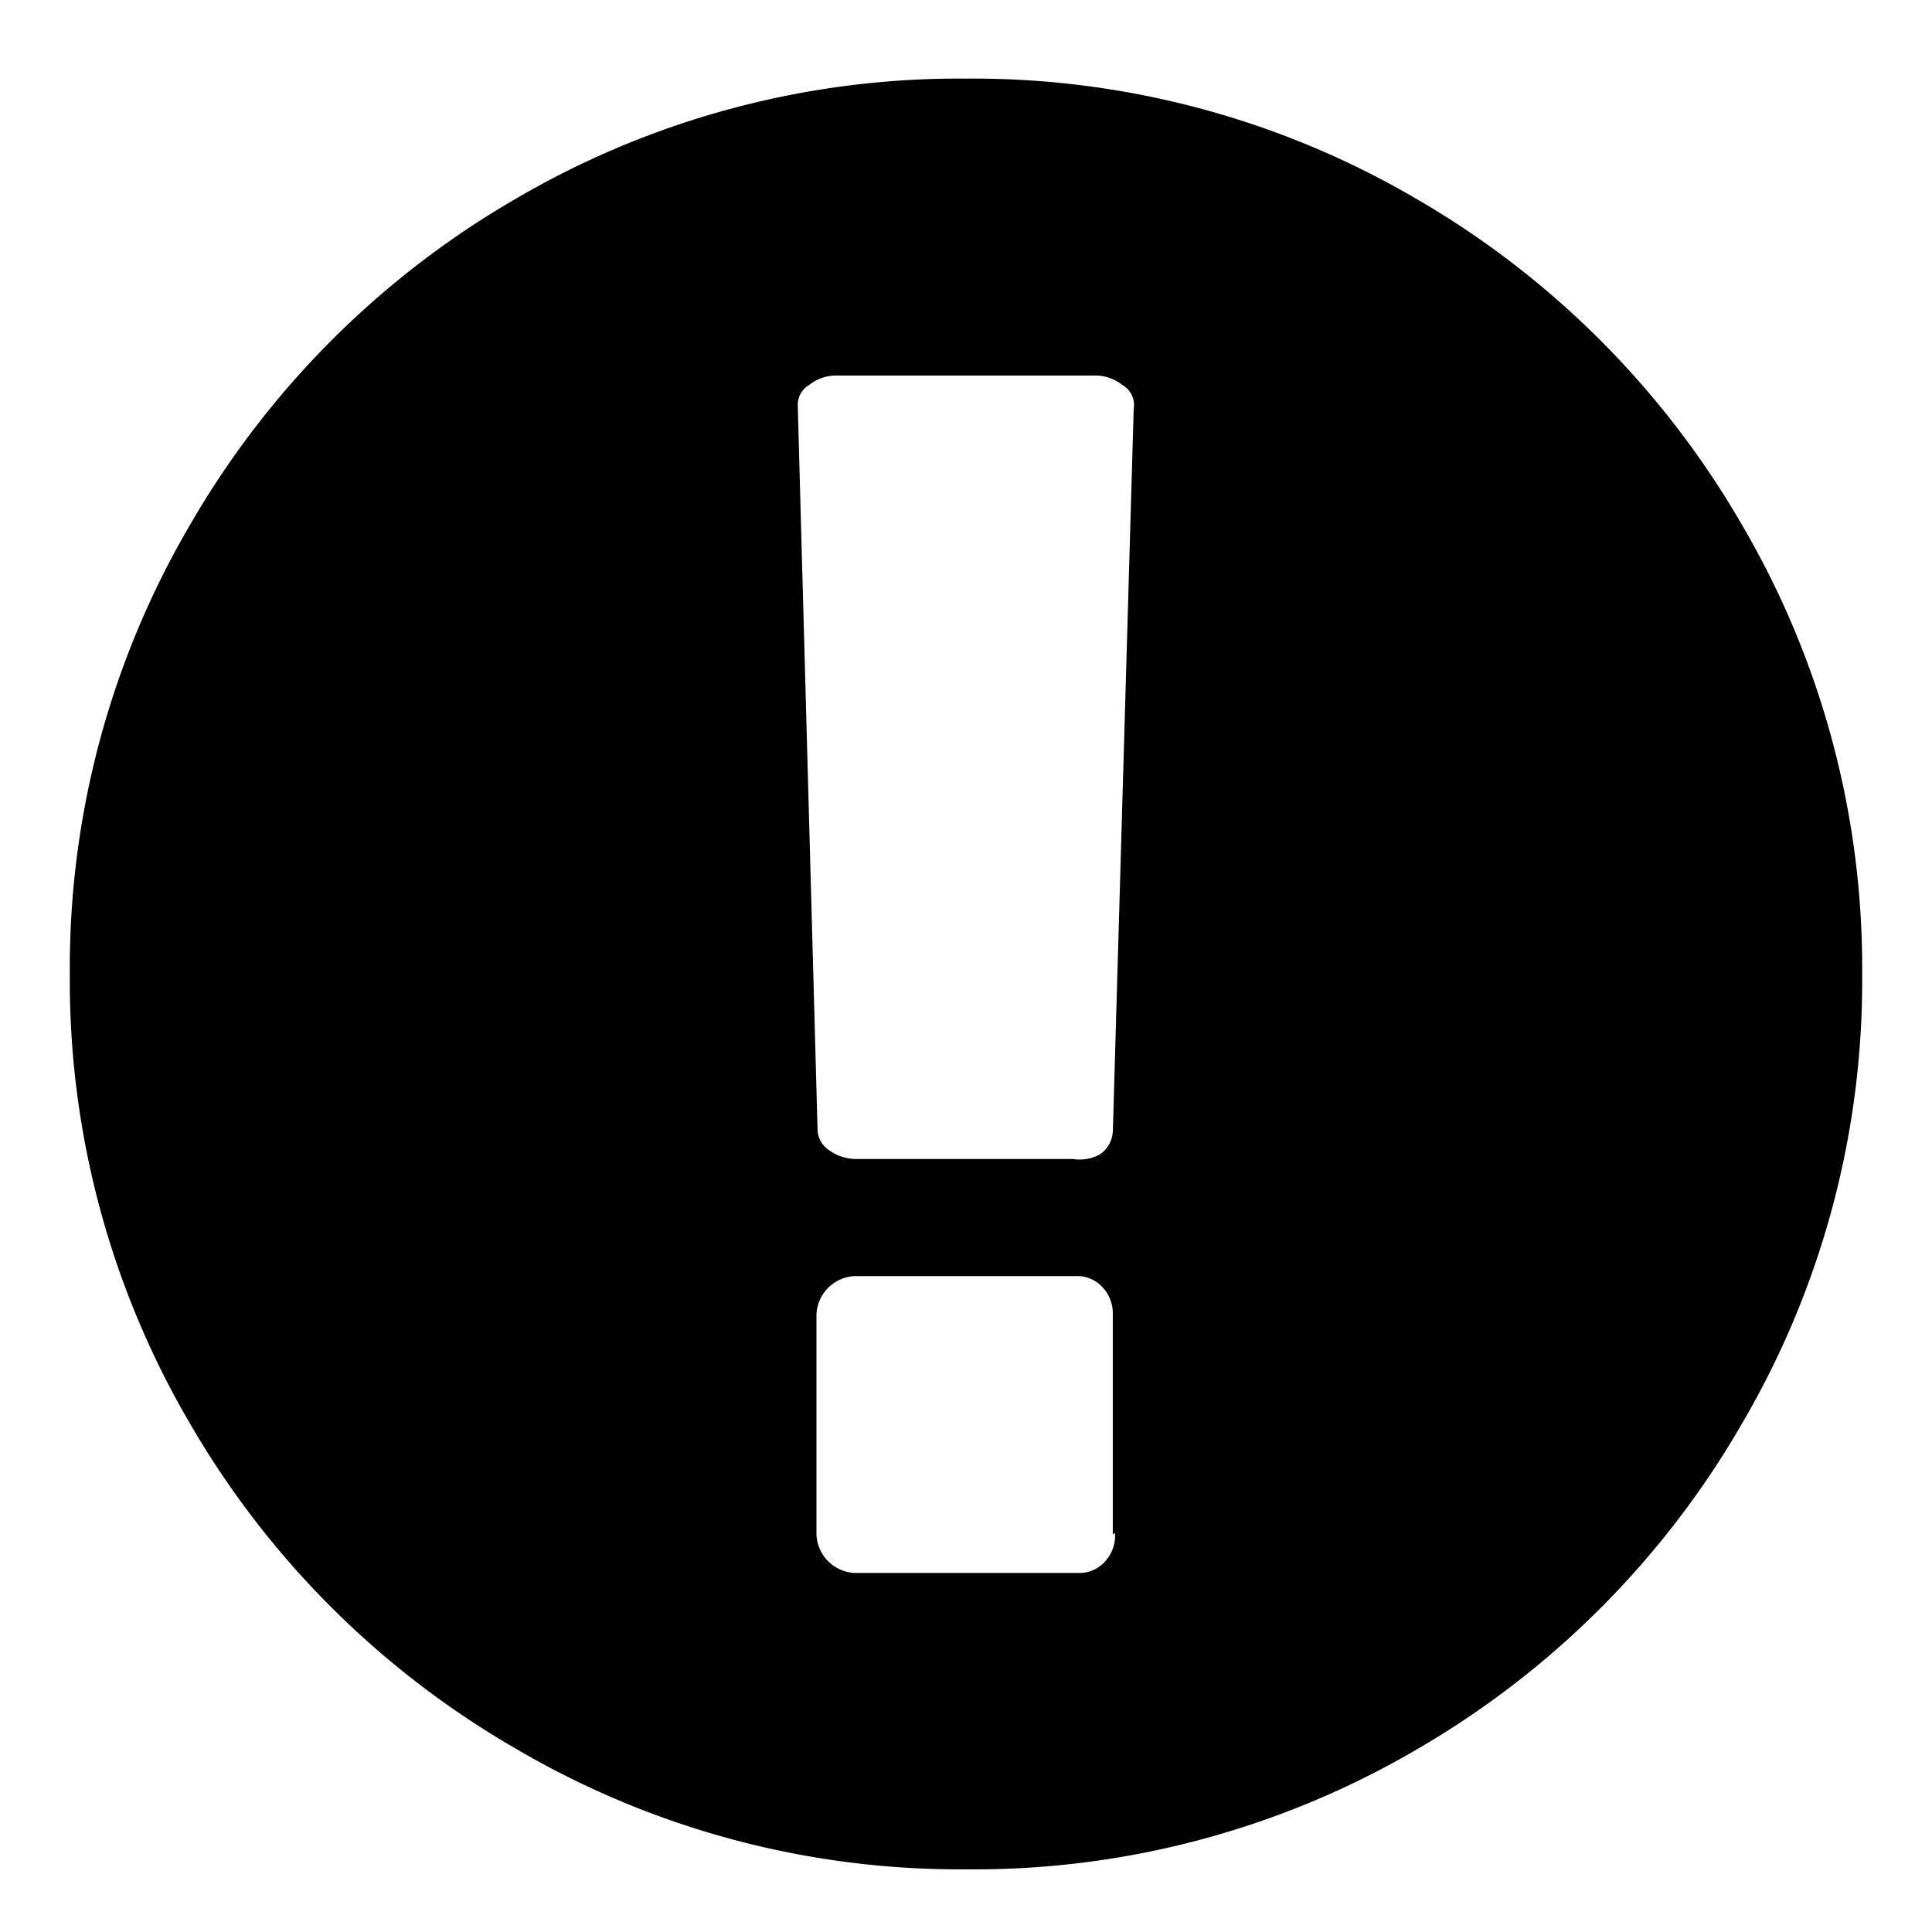 <svg xmlns="http://www.w3.org/2000/svg" viewBox="0 0 35.14 35.14"><defs><style>.cls-1{fill:#fff !important;}</style></defs><title>GrowlErrror</title><g id="Layer_2" data-name="Layer 2"><g id="canvas"><circle class="cls-1" cx="17.57" cy="17.57" r="17.57"/><path d="M9.39,3.61a15.94,15.94,0,0,1,8.18-2.18,15.94,15.94,0,0,1,8.18,2.18,16.23,16.23,0,0,1,5.93,5.93,15.94,15.94,0,0,1,2.19,8.18,15.93,15.93,0,0,1-2.19,8.18,16.21,16.21,0,0,1-5.93,5.93A15.93,15.93,0,0,1,17.57,34a15.93,15.93,0,0,1-8.18-2.19A16.21,16.21,0,0,1,3.46,25.9a15.93,15.93,0,0,1-2.19-8.18A15.93,15.93,0,0,1,3.46,9.54,16.22,16.22,0,0,1,9.39,3.61Zm10.85,17,.38-13.17A.42.42,0,0,0,20.41,7a.79.79,0,0,0-.51-.17H15.23a.79.79,0,0,0-.51.17.42.42,0,0,0-.21.38l.36,13.17a.46.46,0,0,0,.21.37.83.83,0,0,0,.51.16h3.92A.78.78,0,0,0,20,21,.54.54,0,0,0,20.24,20.58Zm0,7.3v-4a.69.69,0,0,0-.19-.5.62.62,0,0,0-.47-.2H15.55a.73.73,0,0,0-.7.7v4a.73.73,0,0,0,.7.7h4.07a.62.62,0,0,0,.47-.2A.69.69,0,0,0,20.28,27.88Z"/></g></g></svg>
